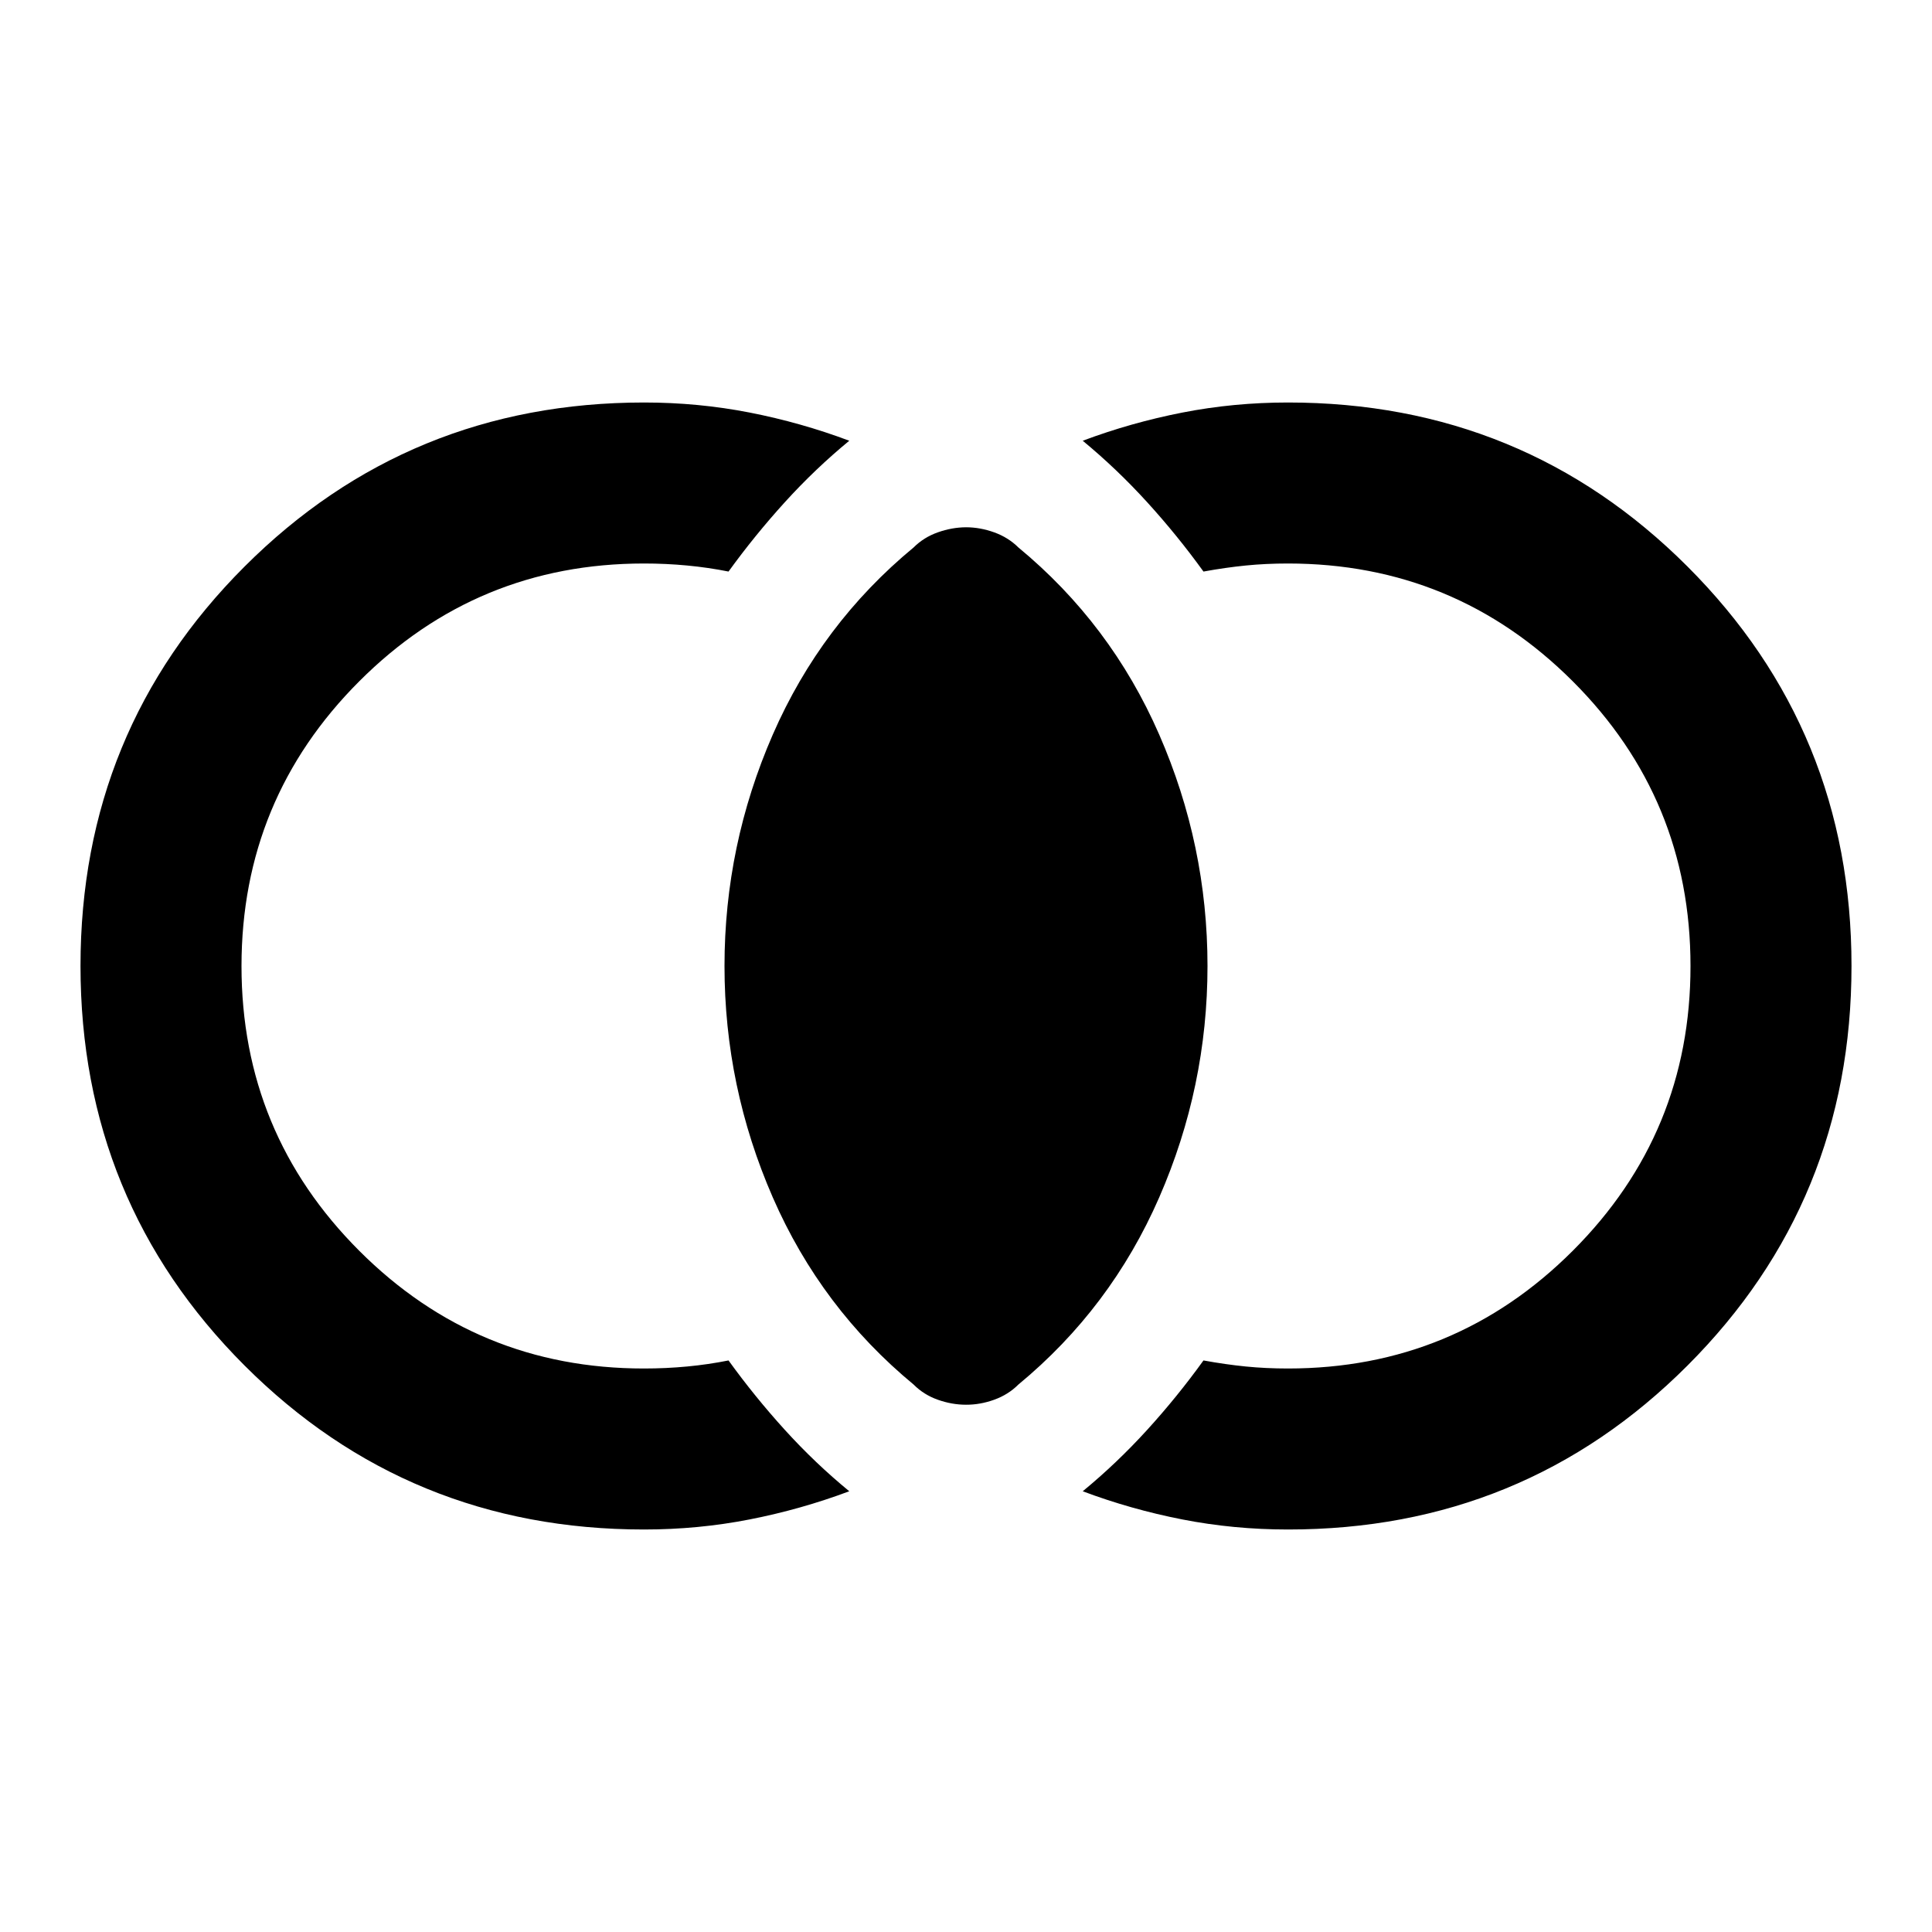 <svg xmlns="http://www.w3.org/2000/svg" width="1em" height="1em" viewBox="0 0 24 24"><path fill="currentColor" d="M8 19q-2.925 0-4.962-2.037T1 12q0-2.925 2.038-4.962T8 5q.675 0 1.313.125t1.237.35q-.425.35-.8.763t-.7.862q-.25-.05-.513-.075T8 7Q5.925 7 4.463 8.463T3 12q0 2.075 1.463 3.538T8 17q.275 0 .538-.025t.512-.075q.325.45.7.863t.8.762q-.6.225-1.238.35T8 19m8 0q-.675 0-1.313-.125t-1.237-.35q.425-.35.8-.762t.7-.863q.275.05.525.075T16 17q2.075 0 3.538-1.463T21 12q0-2.075-1.463-3.537T16 7q-.275 0-.525.025t-.525.075q-.325-.45-.7-.862t-.8-.763q.6-.225 1.238-.35T16 5q2.925 0 4.963 2.038T23 12q0 2.925-2.037 4.963T16 19m-4-1.55q-.175 0-.35-.062t-.3-.188q-1.15-.95-1.75-2.325T9 12q0-1.5.6-2.875T11.35 6.8q.125-.125.3-.187T12 6.55q.175 0 .35.063t.3.187q1.15.95 1.75 2.325T15 12q0 1.5-.6 2.875T12.65 17.2q-.125.125-.3.188t-.35.062"/></svg>